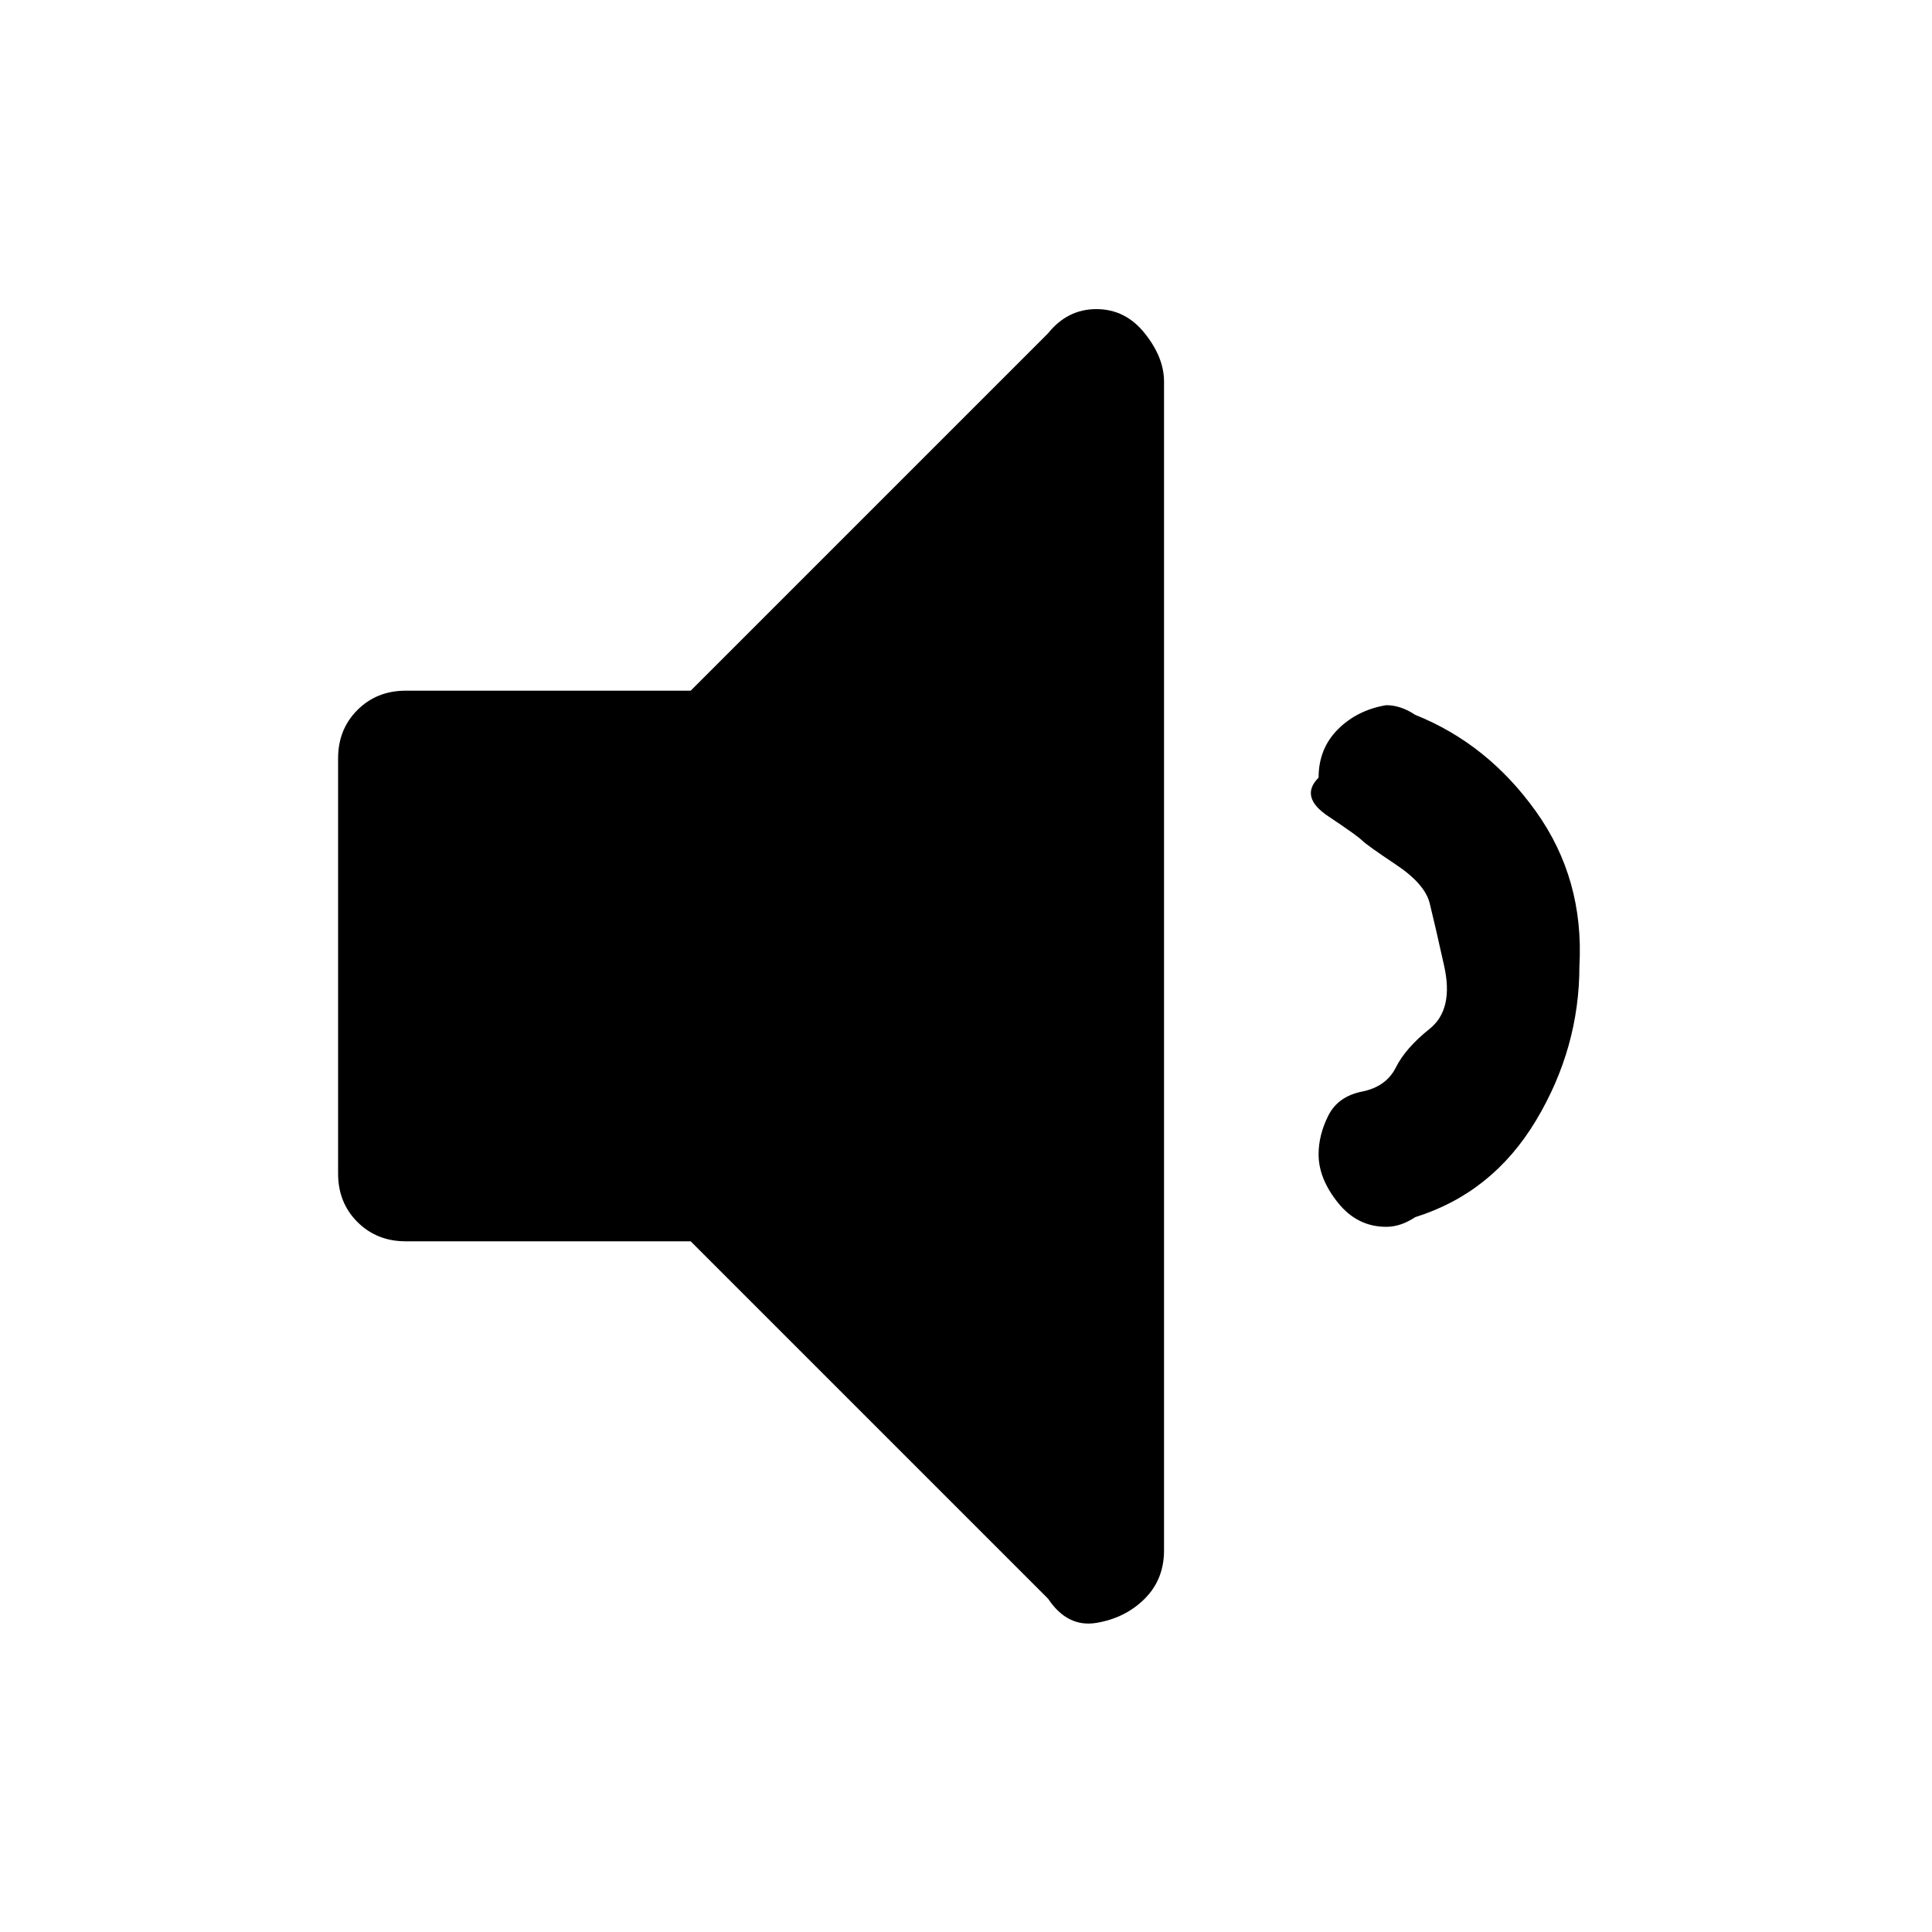 <?xml version="1.0"?><svg fill="currentColor" xmlns="http://www.w3.org/2000/svg" width="40" height="40" viewBox="0 0 40 40"><path d="m24.1 7.9v24.2q0 0.6-0.4 1t-1 0.5-1-0.5l-7.4-7.4h-5.9q-0.6 0-1-0.4t-0.4-1v-8.6q0-0.6 0.4-1t1-0.4h5.9l7.4-7.4q0.4-0.5 1-0.5t1 0.5 0.4 1z m8.6 12.1q0 1.7-0.9 3.2t-2.5 2q-0.3 0.2-0.6 0.2-0.6 0-1-0.5t-0.4-1q0-0.4 0.2-0.8t0.7-0.5 0.7-0.5 0.7-0.8 0.3-1.3-0.3-1.3-0.7-0.8-0.7-0.5-0.7-0.5-0.2-0.8q0-0.6 0.4-1t1-0.5q0.3 0 0.6 0.2 1.5 0.6 2.5 2t0.9 3.2z"></path></svg>
